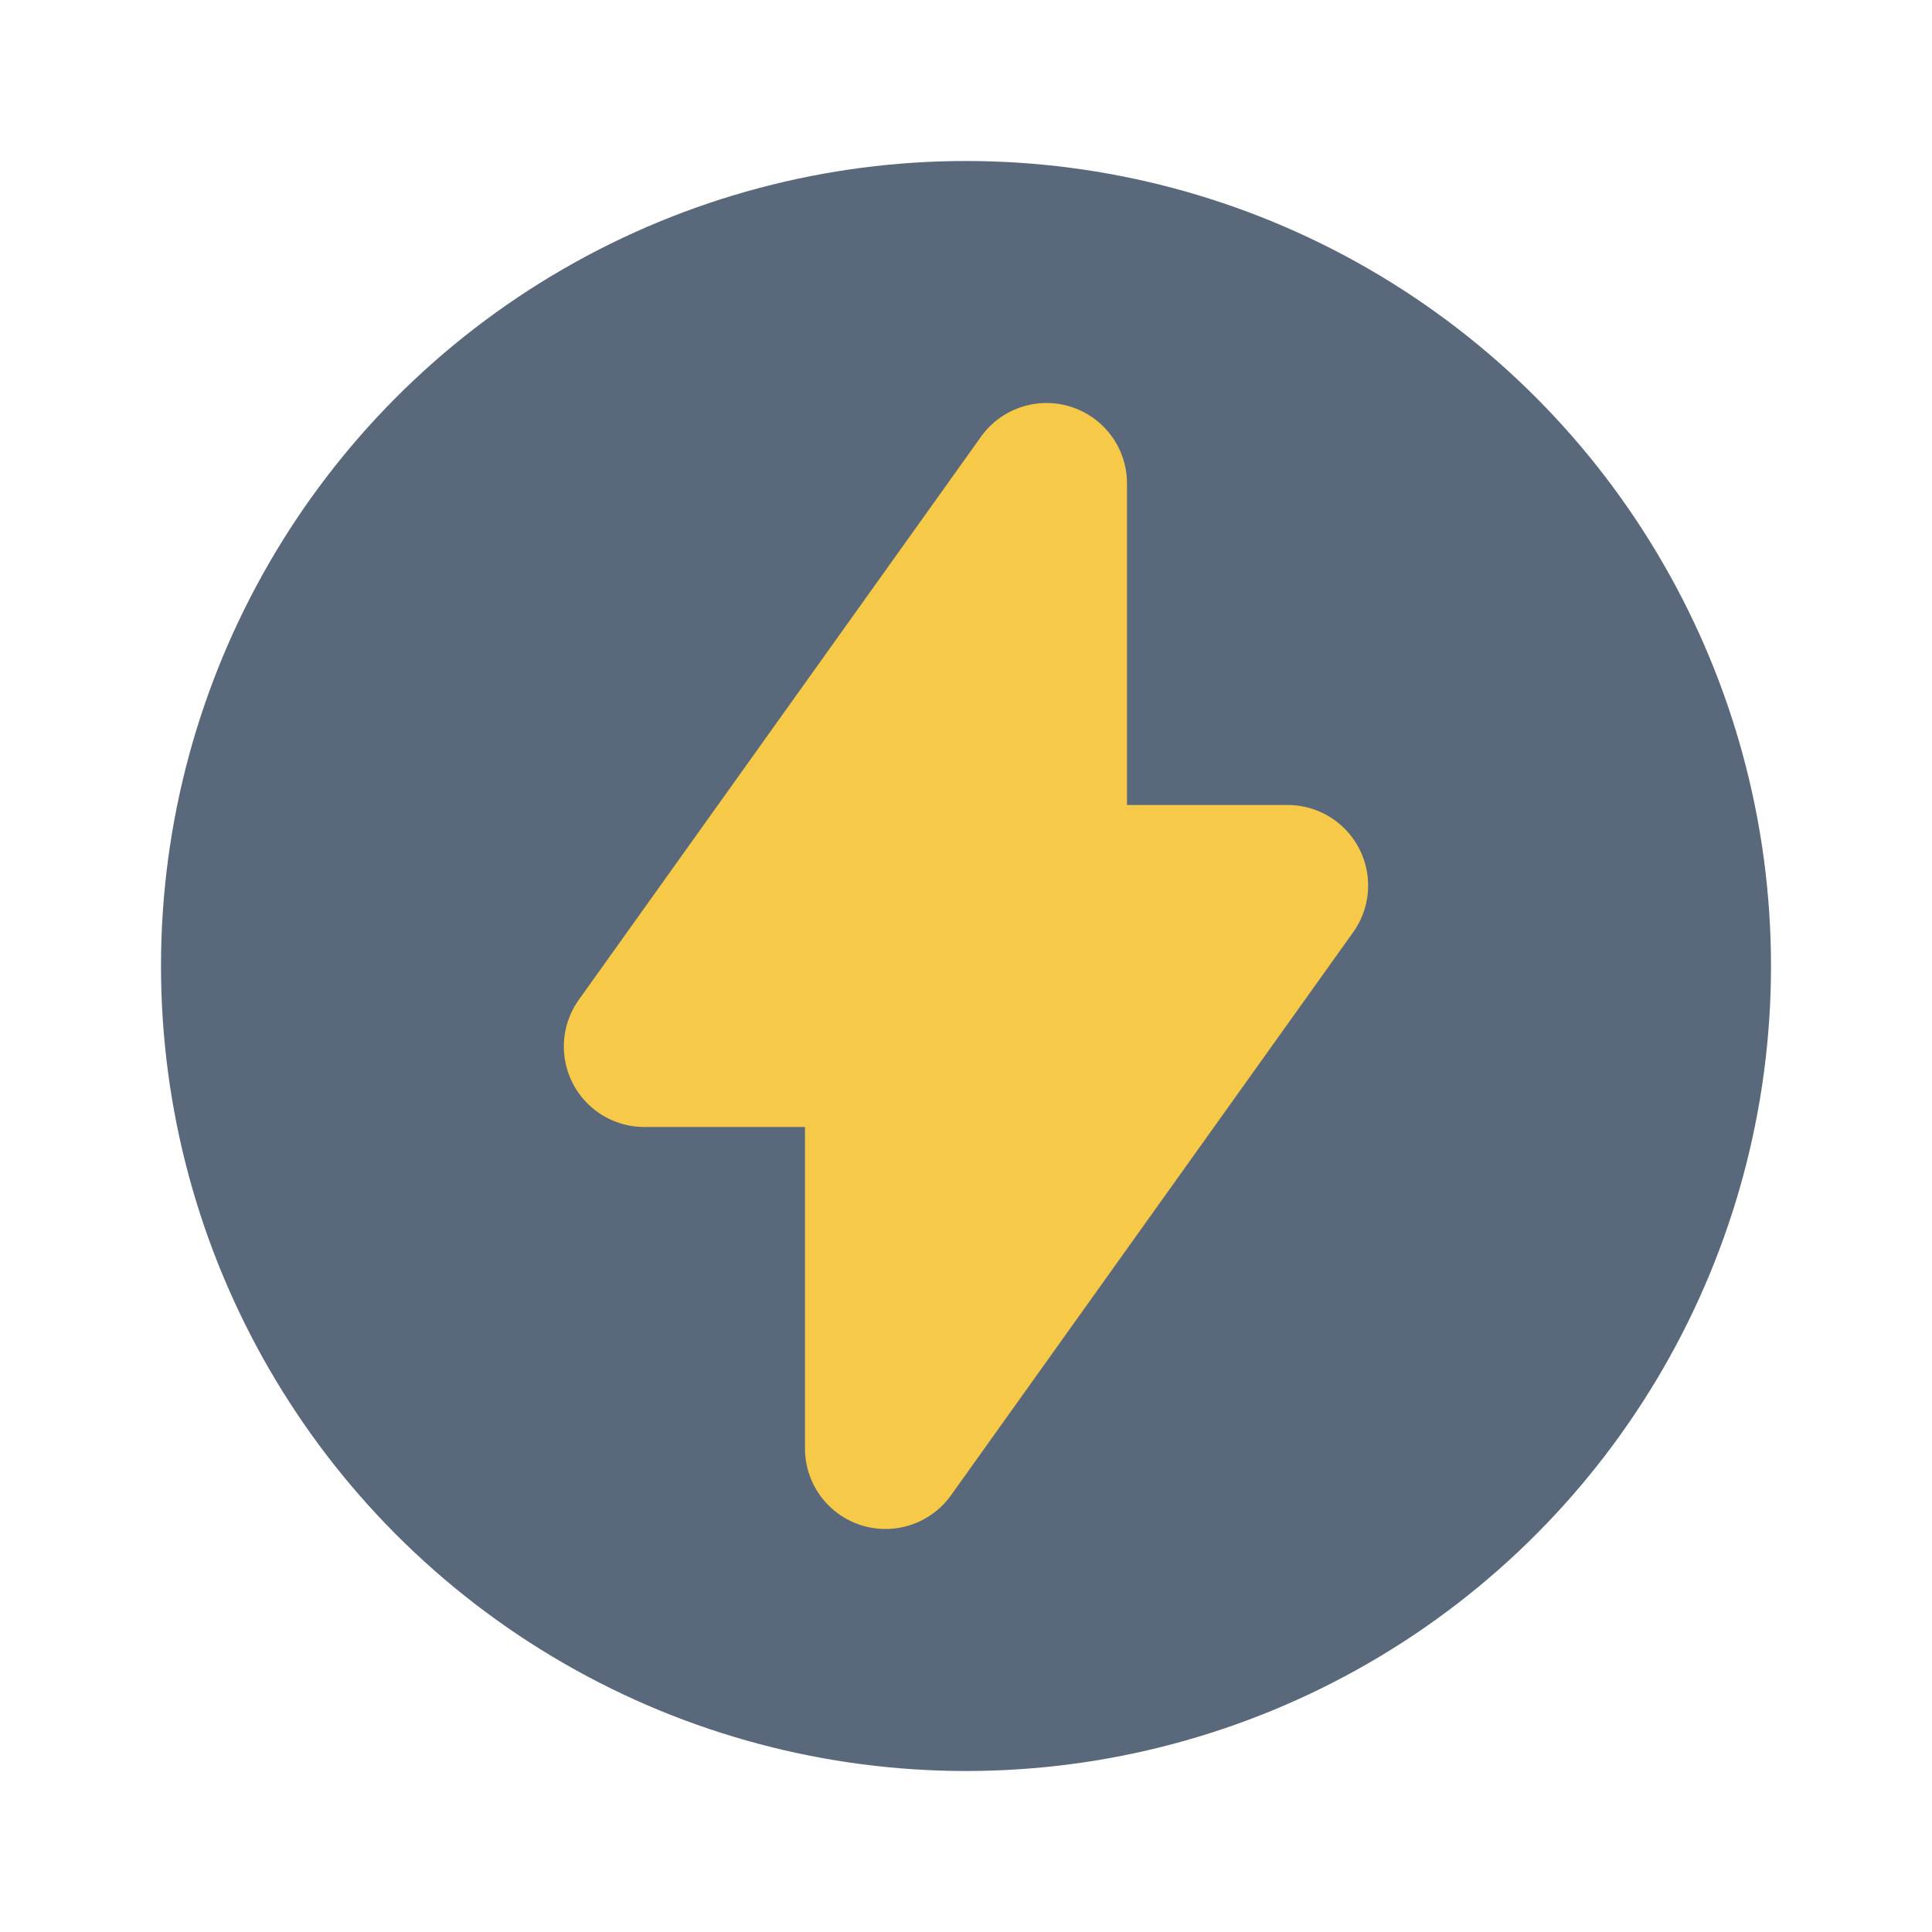 <svg xmlns="http://www.w3.org/2000/svg" viewBox="0 0 24 24" class="icon-bolt"><circle cx="12" cy="12" r="10" class="primary" fill="#5a687b"/><path class="secondary" fill="#F7C948" d="M14 10h2a1 1 0 0 1 .81 1.58l-5 7A1 1 0 0 1 10 18v-4H8a1 1 0 0 1-.81-1.58l5-7A1 1 0 0 1 14 6v4z"/></svg>